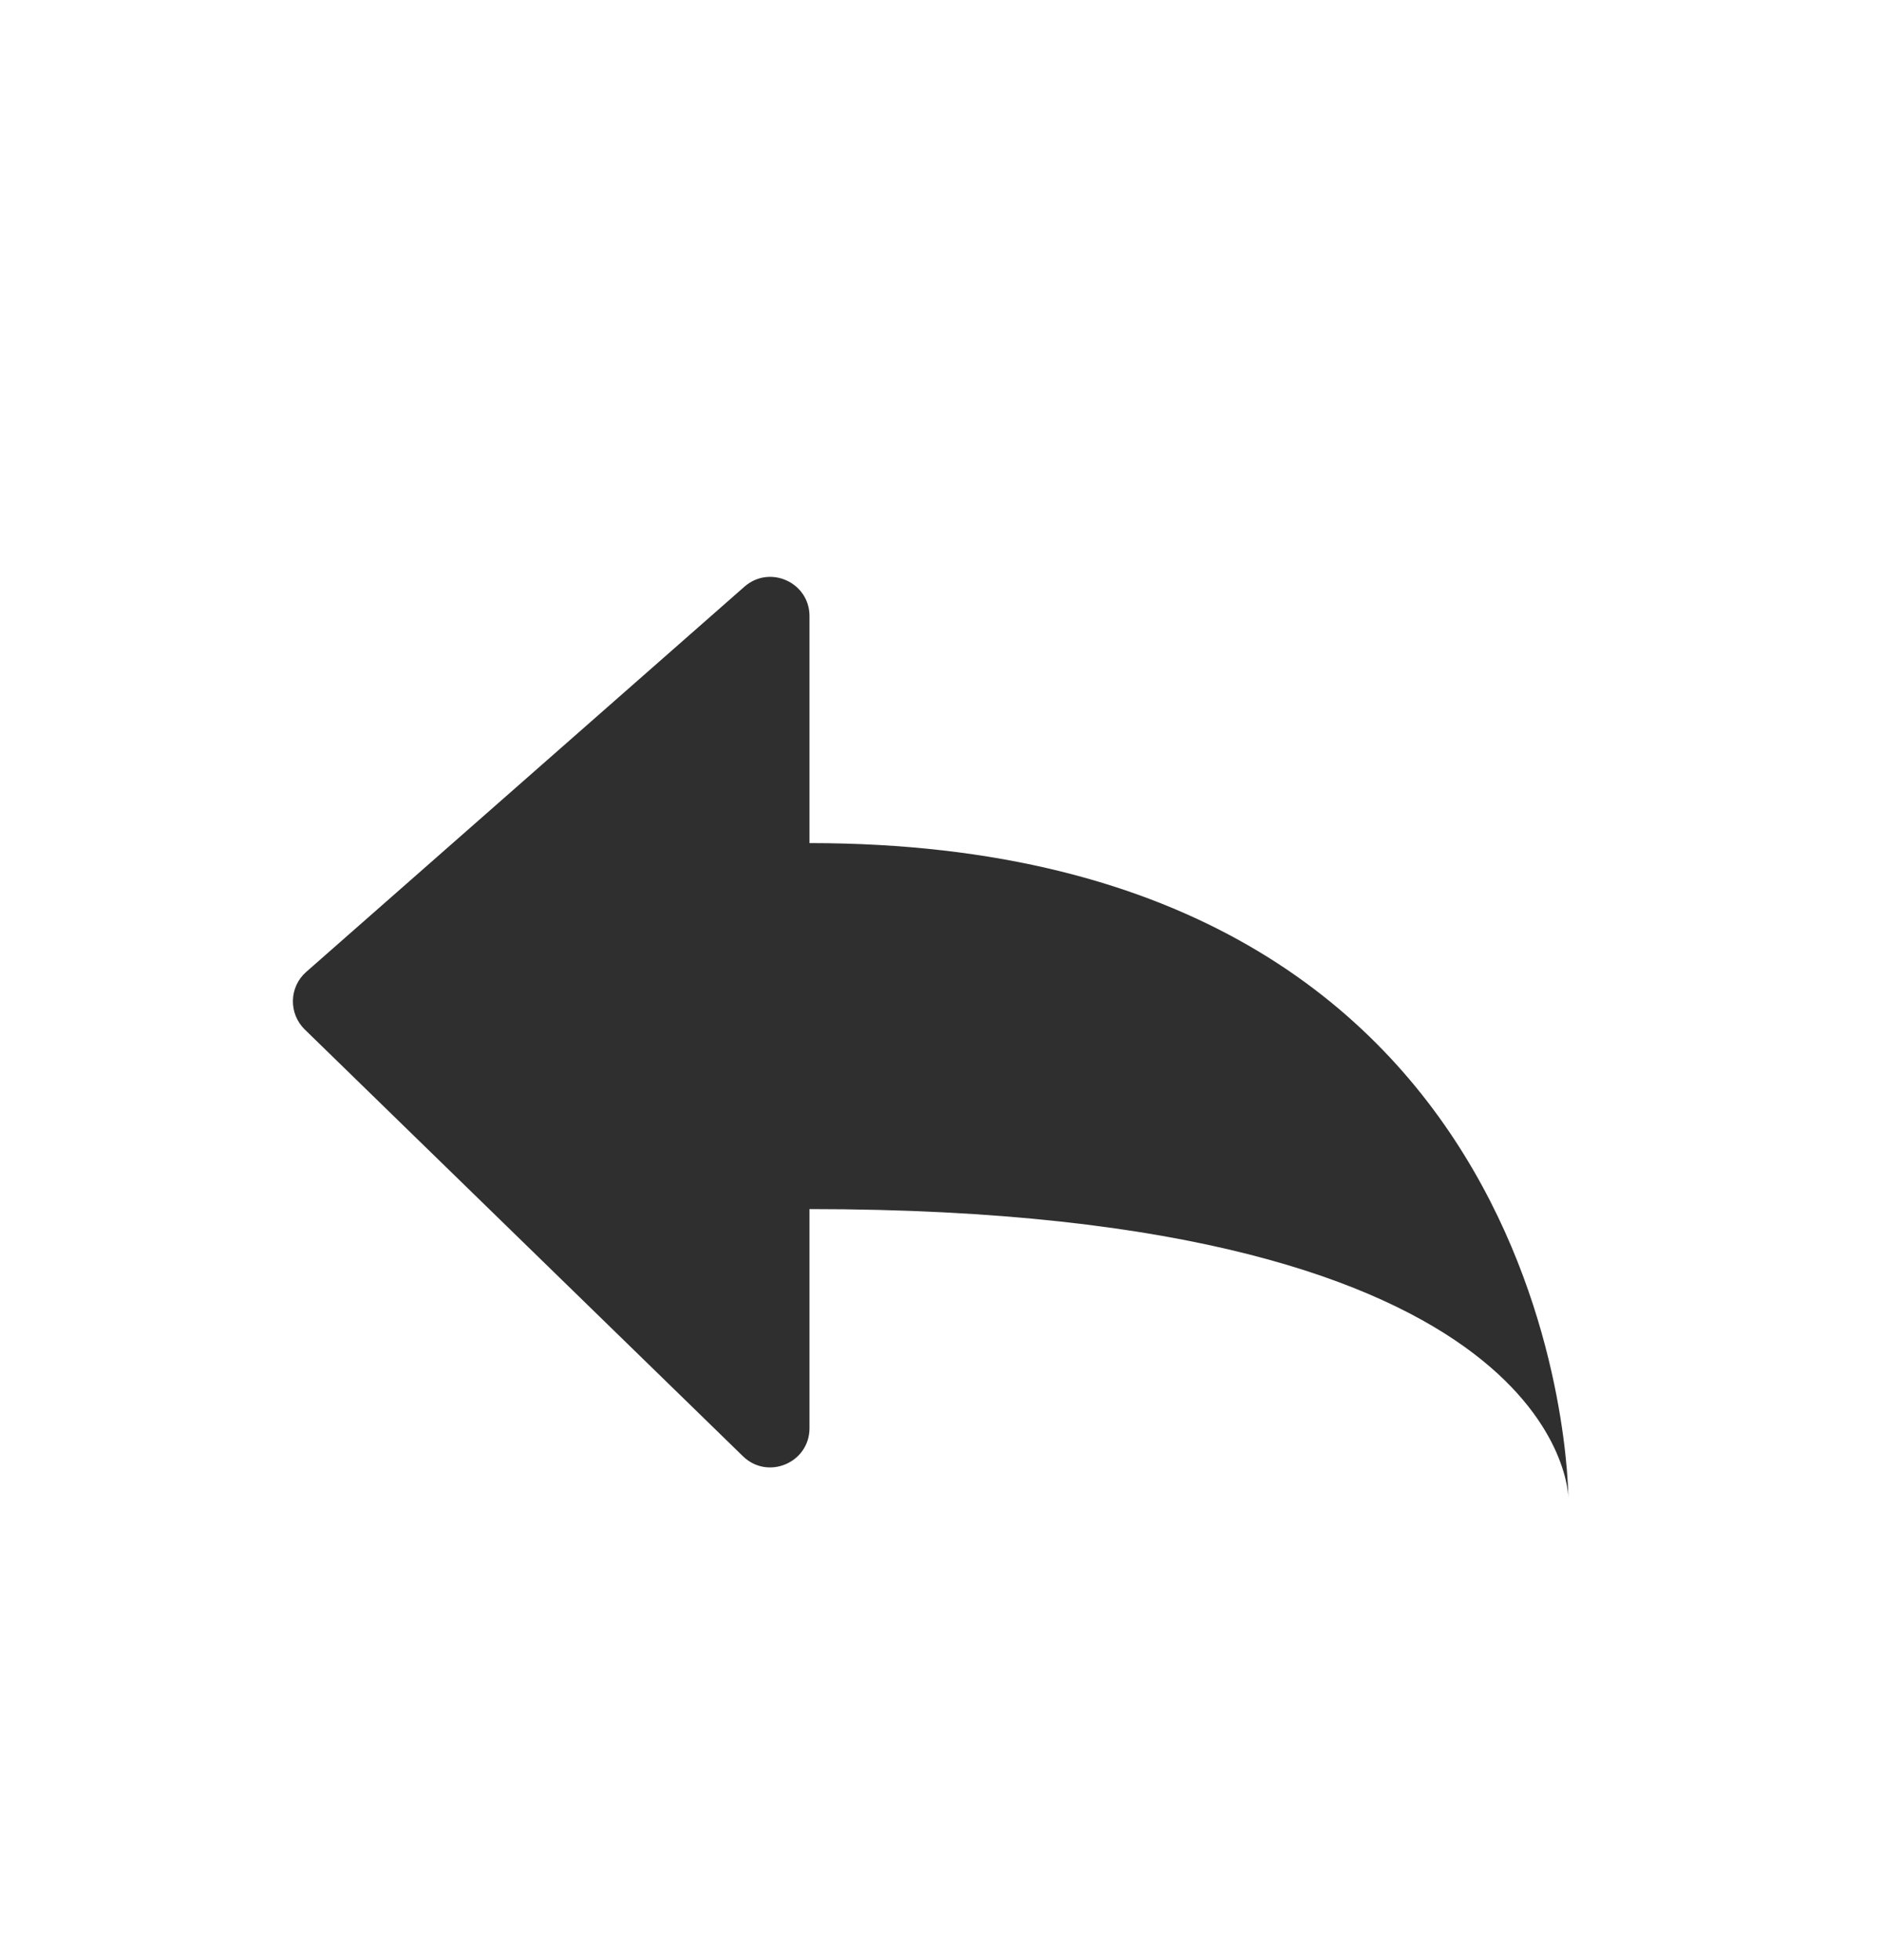 <svg width="24" height="25" viewBox="0 0 24 25" fill="none" xmlns="http://www.w3.org/2000/svg">
<path d="M9.493 7.483L3.905 12.396C3.686 12.588 3.678 12.926 3.886 13.13L9.474 18.573C9.791 18.882 10.323 18.657 10.323 18.215V15.421C20 15.421 20 19.103 20 19.103C20 19.103 20 10.753 10.323 10.753V7.858C10.323 7.428 9.816 7.199 9.493 7.483Z" fill="#2F2F2F"/>
</svg>
